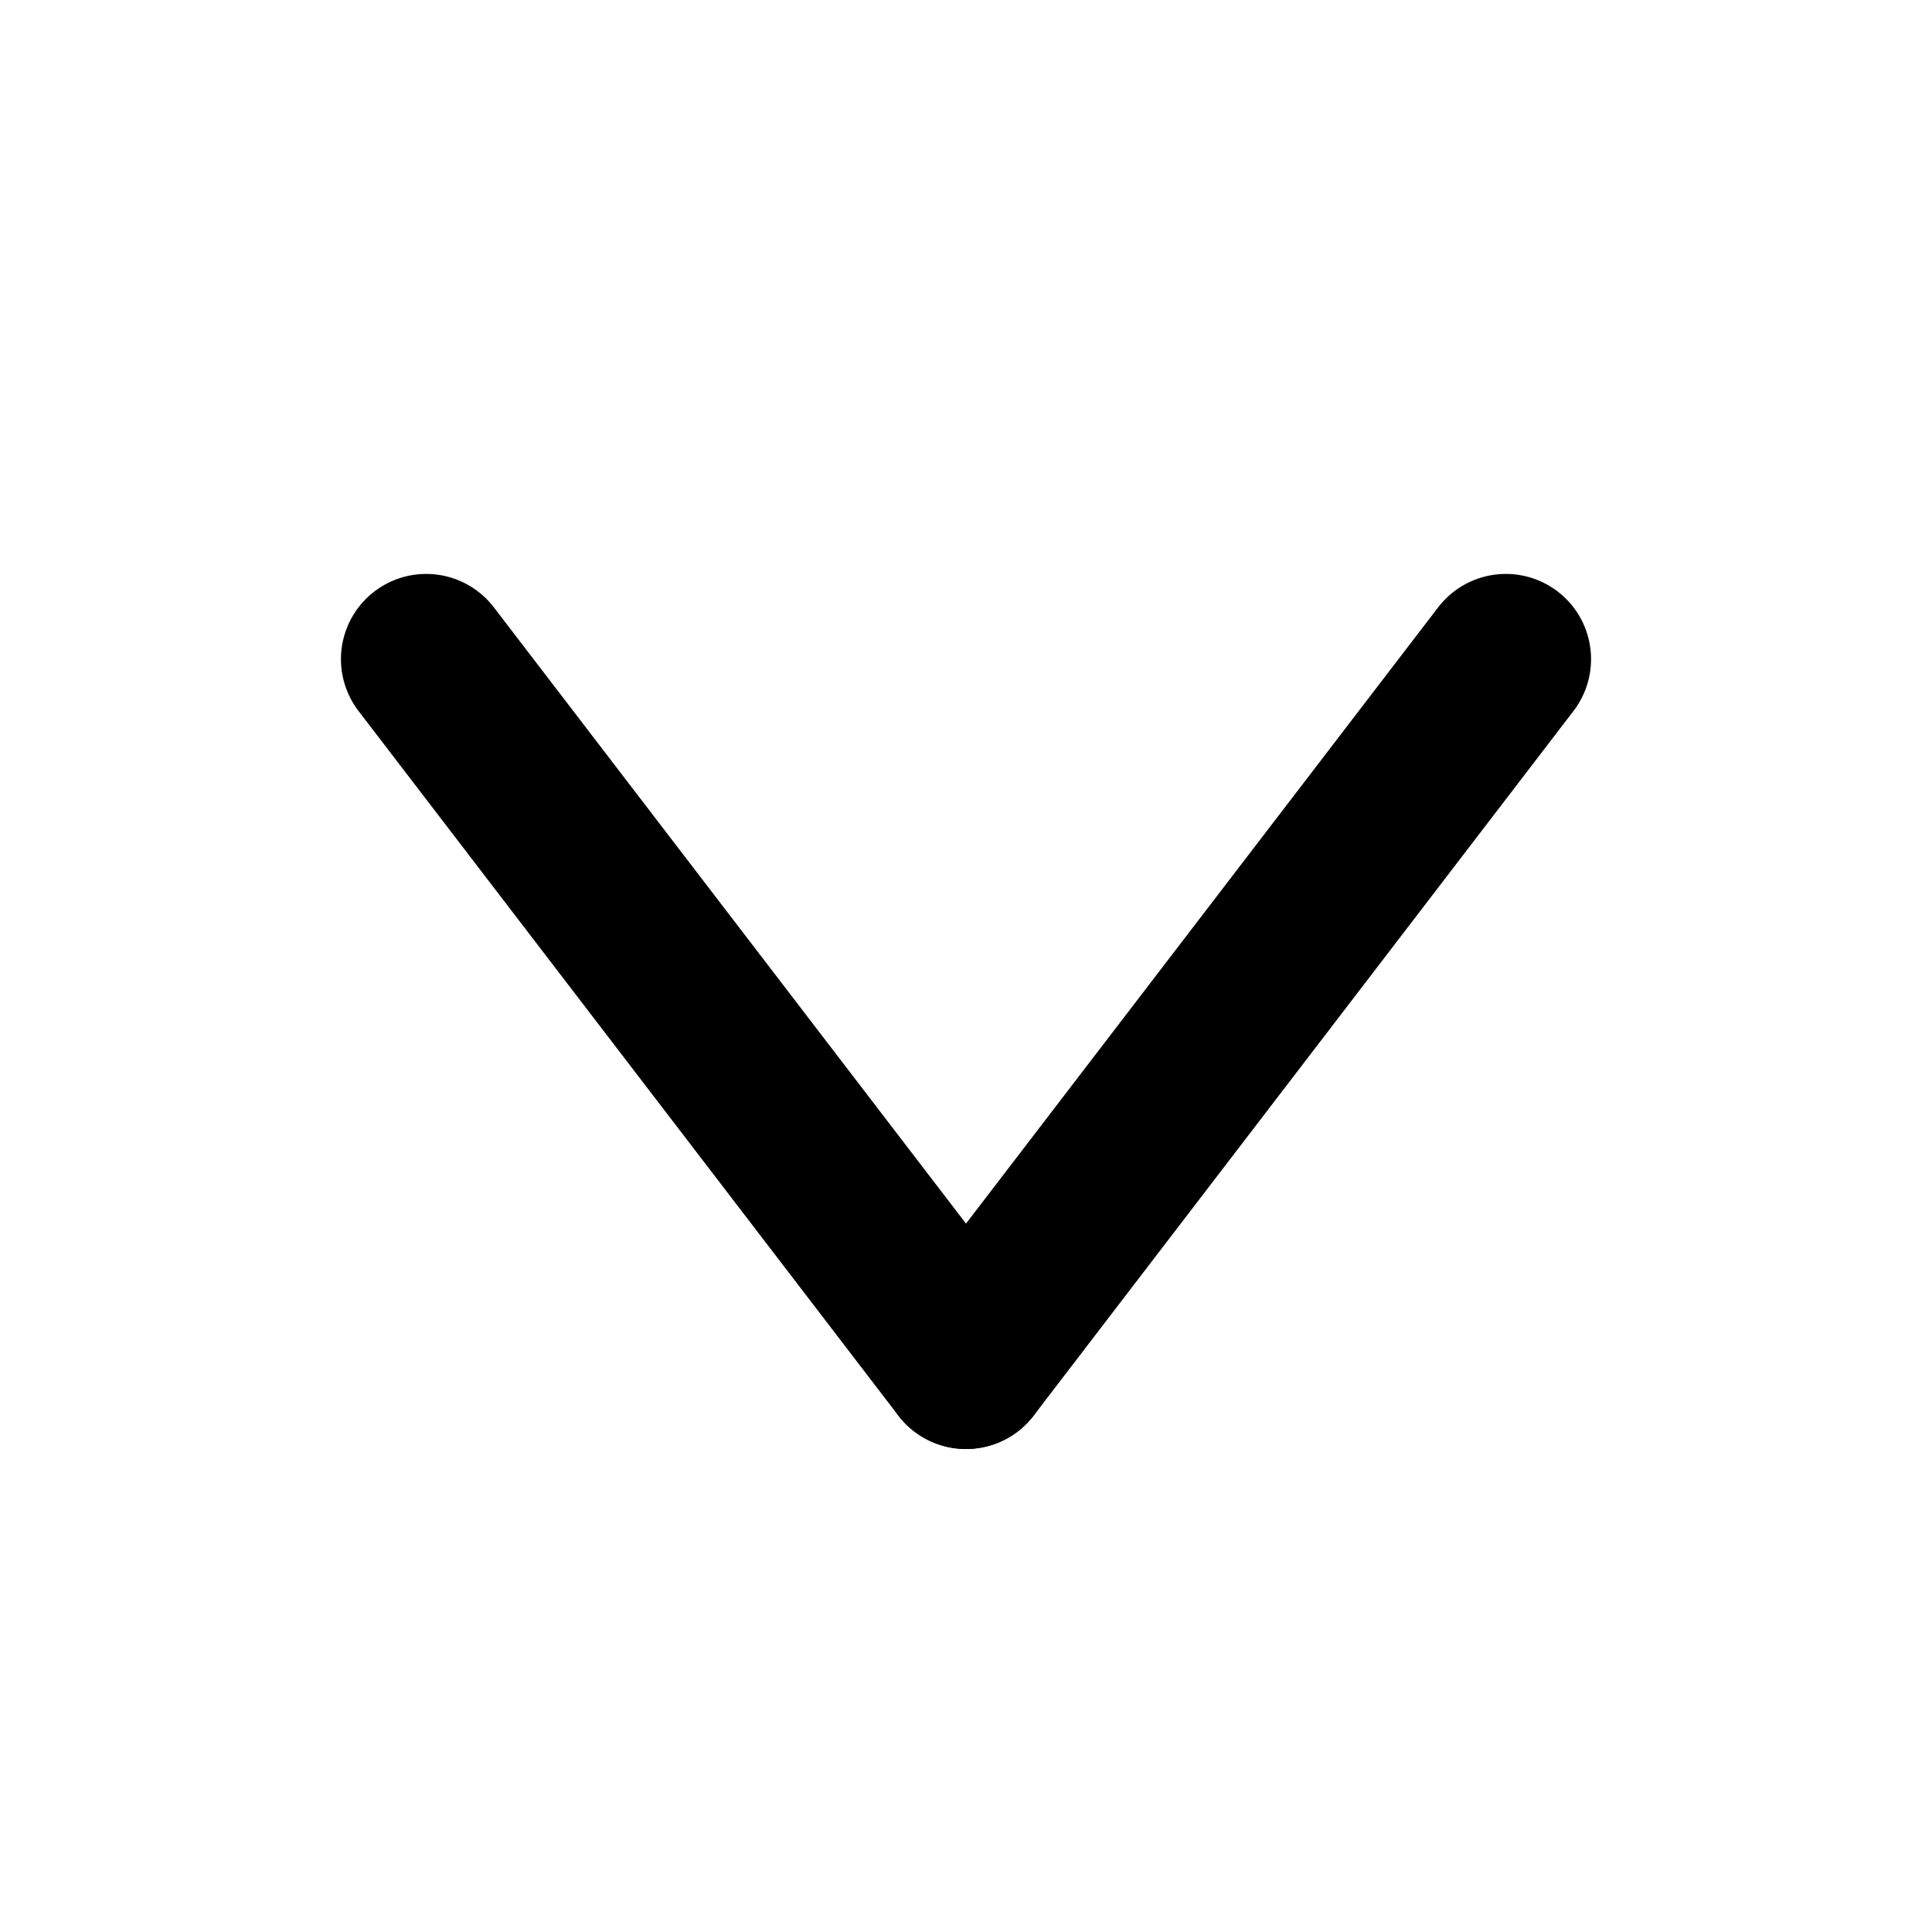 <?xml version="1.0" encoding="utf-8"?>
<svg width="170" height="170" viewBox="0 0 170 170" fill="none" xmlns="http://www.w3.org/2000/svg">
  <g transform="matrix(1 0 0 -1 0 170)">
    <rect width="170" height="170" />
    <line x1="47.5" y1="0" x2="0" y2="62" fill="none" stroke-width="15" stroke="#000000" stroke-linecap="round" transform="translate(37.5 50)" />
    <line x1="0" y1="0" x2="47.5" y2="62" fill="none" stroke-width="15" stroke="#000000" stroke-linecap="round" transform="translate(85 50)" />
  </g>
</svg>